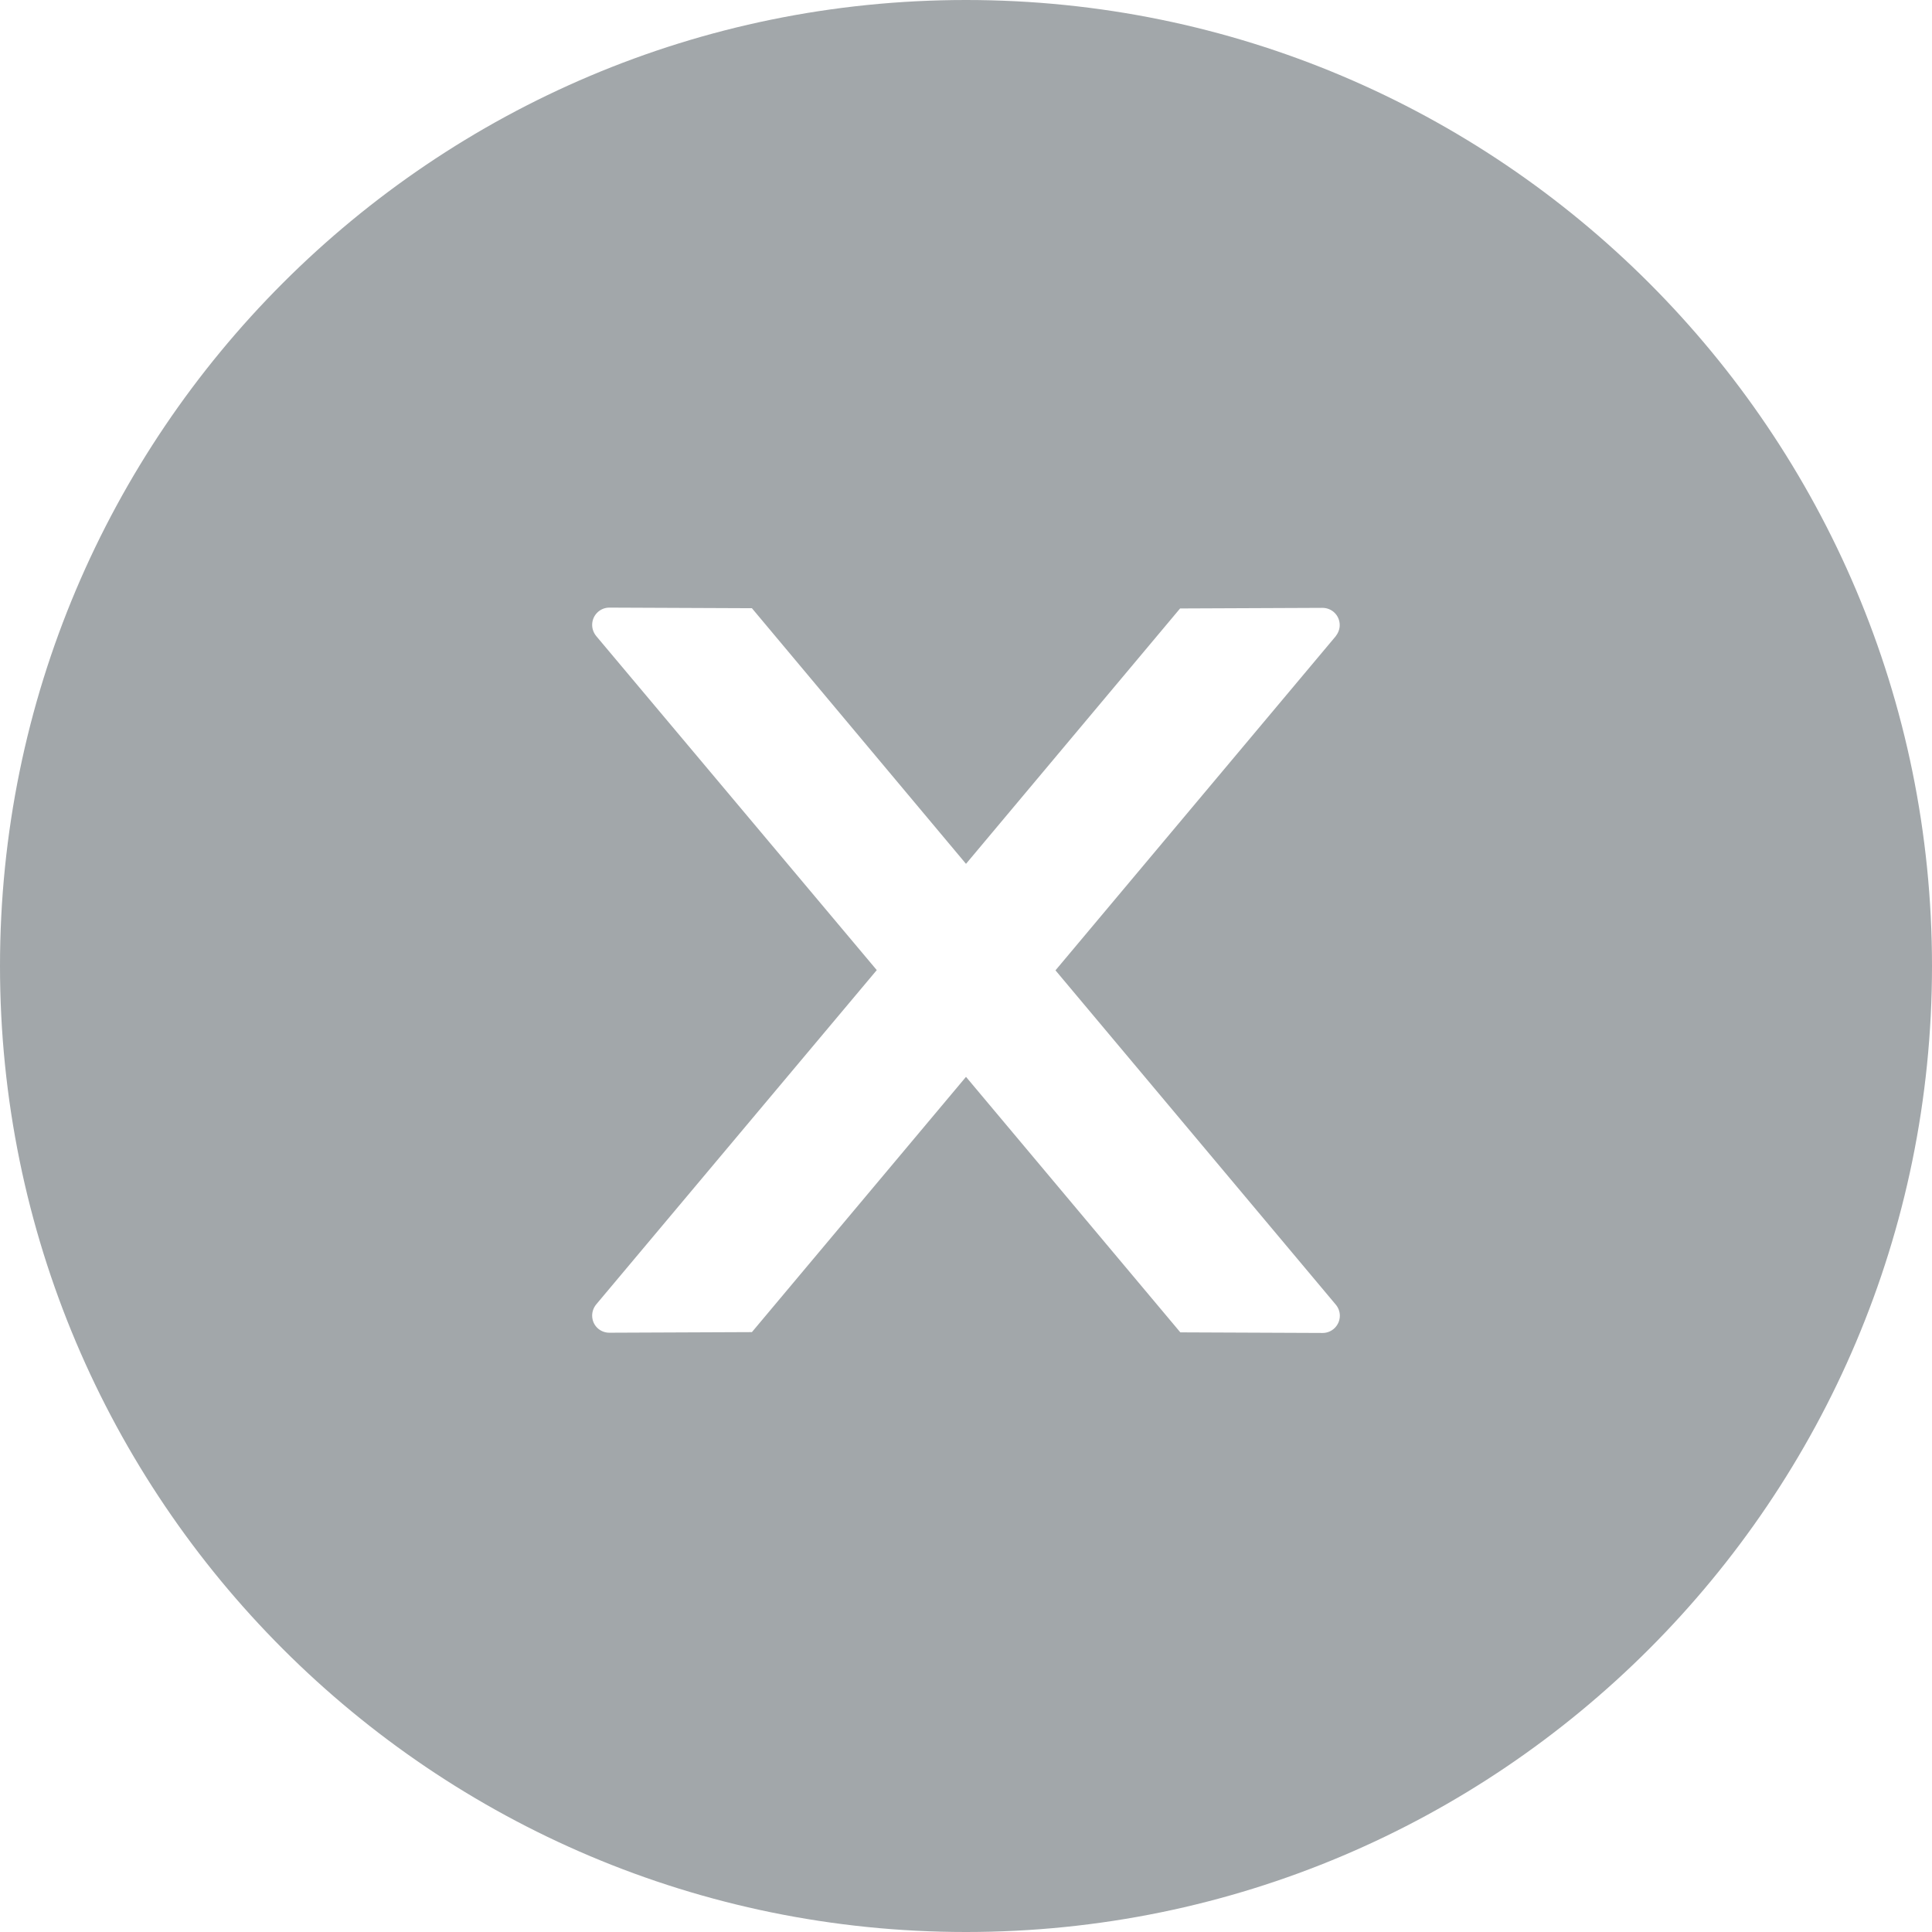 ﻿<?xml version="1.0" encoding="utf-8"?>
<svg version="1.1" xmlns:xlink="http://www.w3.org/1999/xlink" width="16px" height="16px" xmlns="http://www.w3.org/2000/svg">
  <g transform="matrix(1 0 0 1 -233 -12 )">
    <path d="M 16 8  C 16 3.582  12.418 0  8 0  C 3.582 0  0 3.582  0 8  C 0 12.418  3.582 16  8 16  C 12.418 16  16 12.418  16 8  Z M 11.096 10.896  C 11.096 10.975  11.032 11.039  10.954 11.039  L 9.775 11.034  L 8 8.918  L 6.227 11.032  L 5.046 11.037  C 4.968 11.037  4.904 10.975  4.904 10.895  C 4.904 10.861  4.916 10.829  4.938 10.802  L 7.261 8.034  L 4.938 5.268  C 4.916 5.241  4.904 5.209  4.904 5.175  C 4.904 5.096  4.968 5.032  5.046 5.032  L 6.227 5.037  L 8 7.154  L 9.773 5.039  L 10.952 5.034  C 11.03 5.034  11.095 5.096  11.095 5.177  C 11.095 5.211  11.082 5.243  11.061 5.27  L 8.741 8.036  L 11.062 10.804  C 11.084 10.83  11.096 10.863  11.096 10.896  Z " fill-rule="nonzero" fill="#a2a7aa" stroke="none" transform="matrix(1 0 0 1 233 12 )" />
  </g>
</svg>